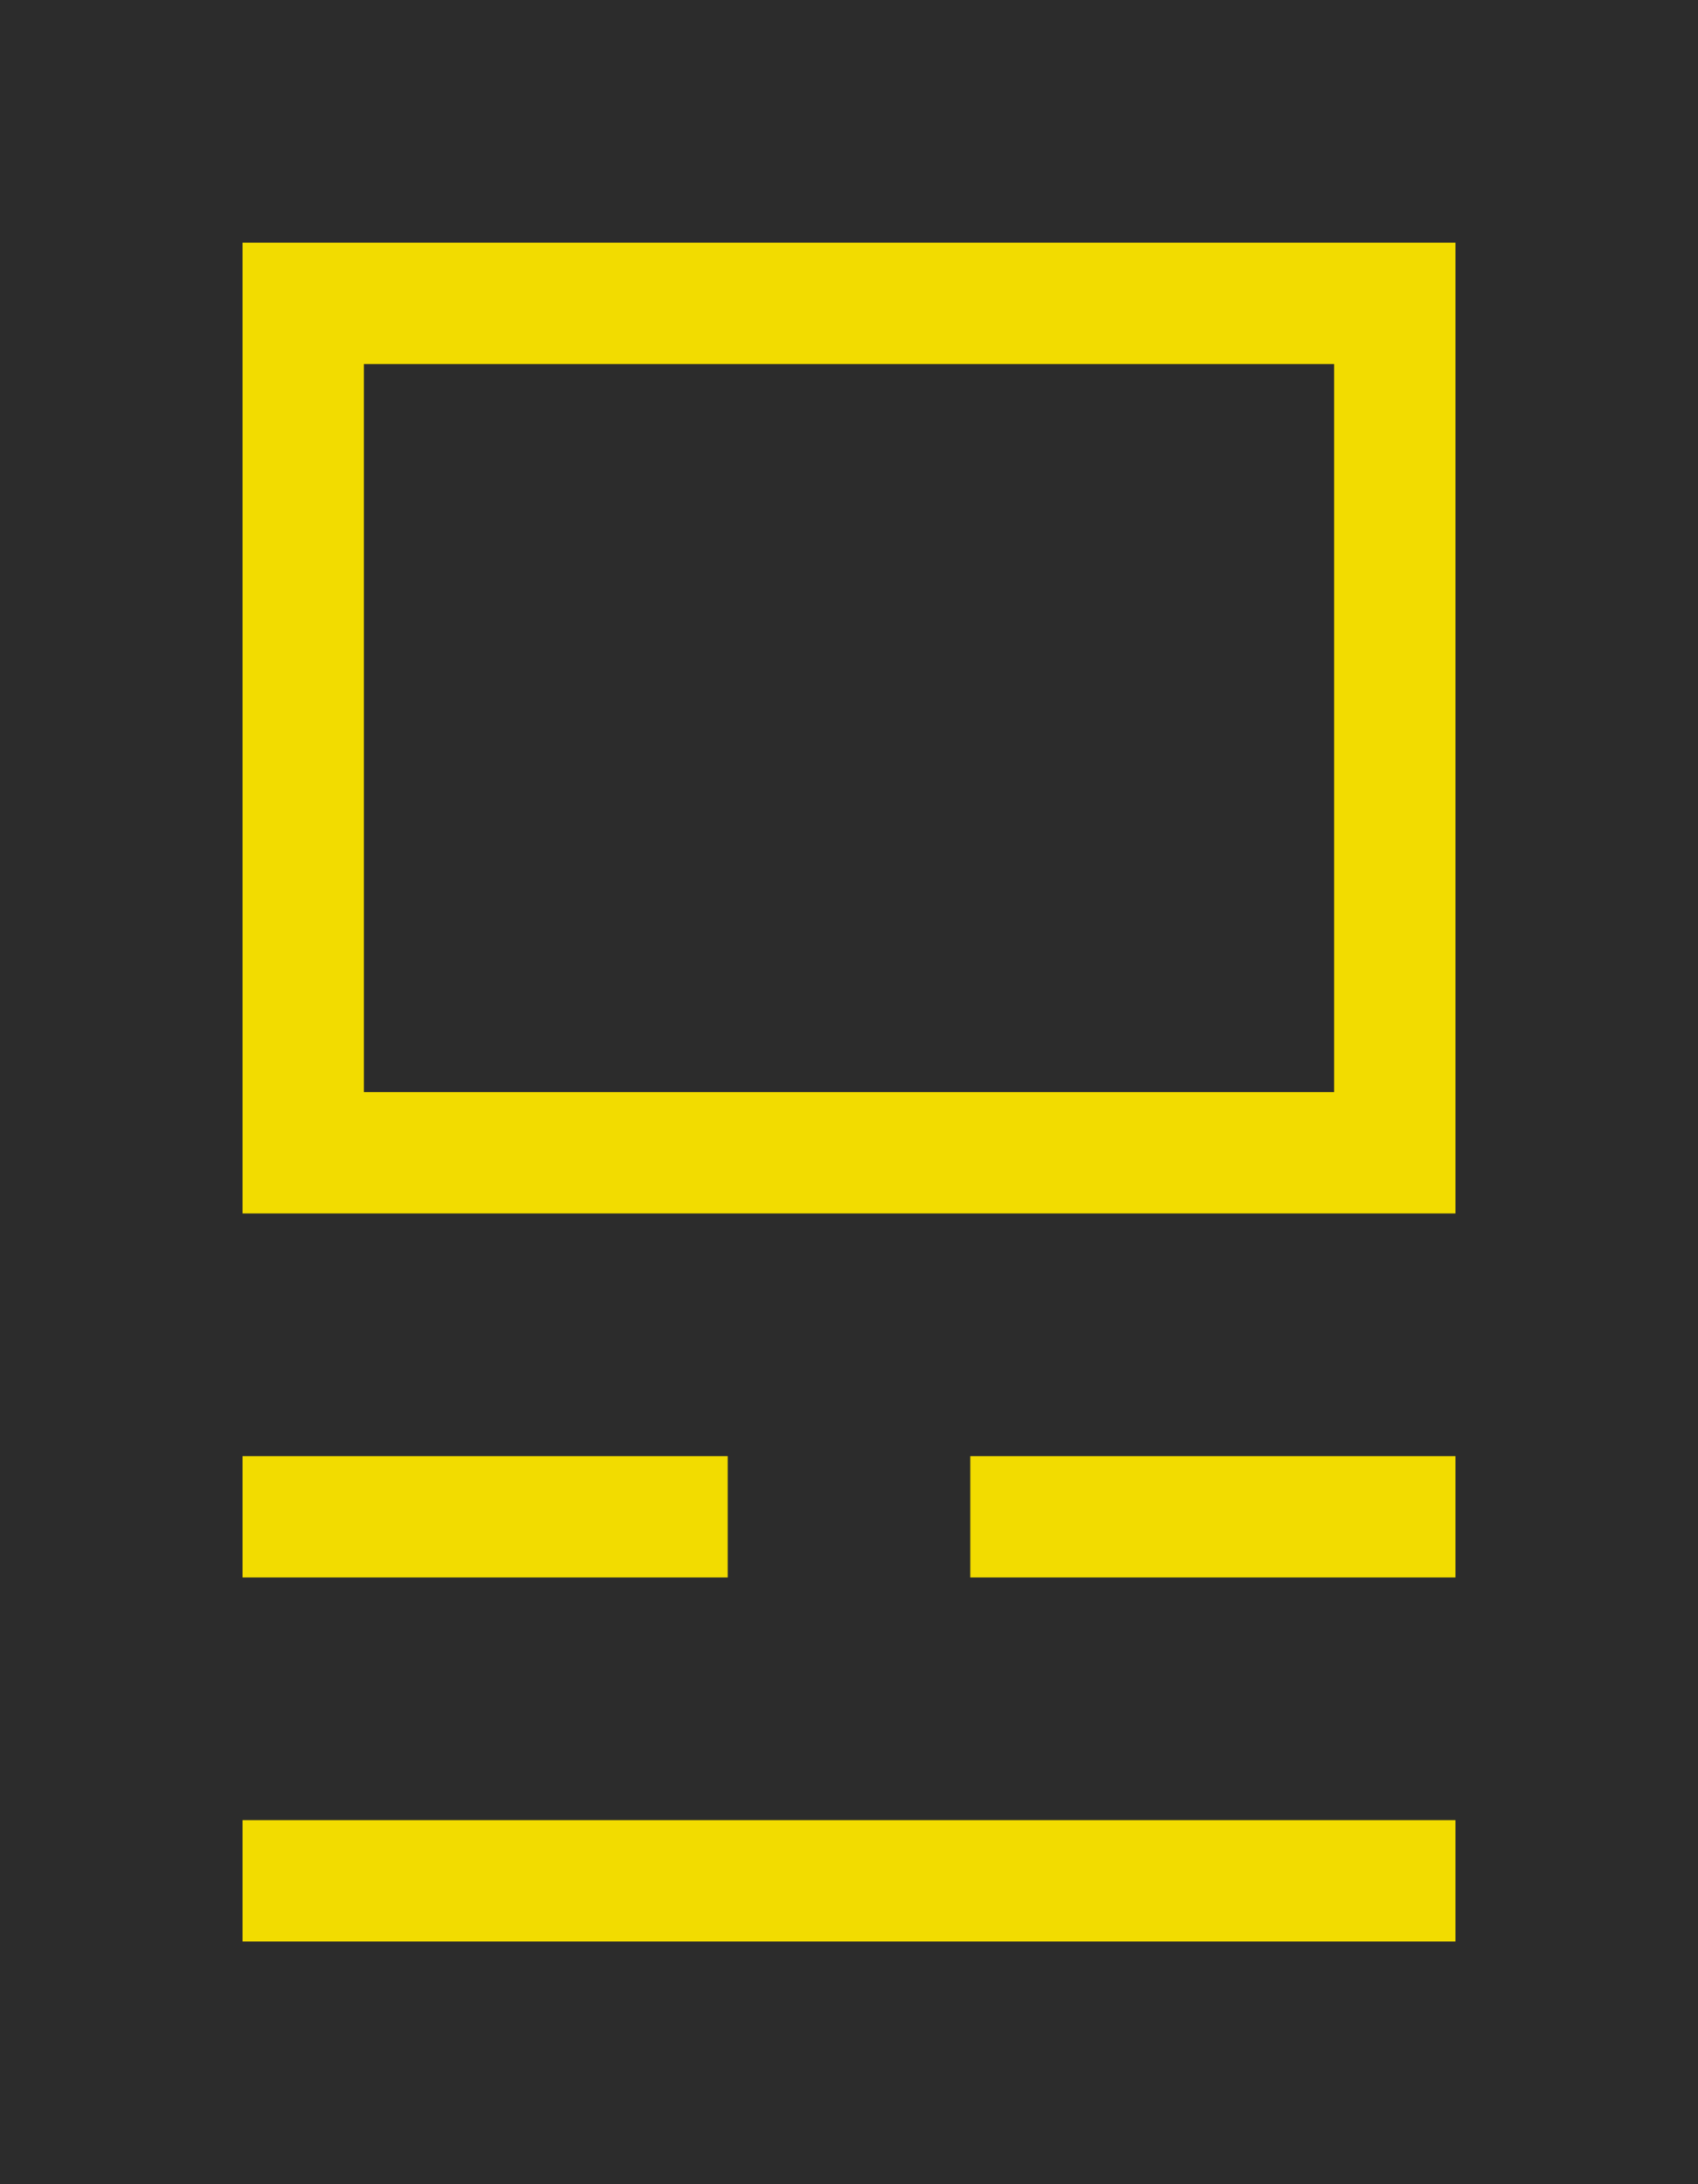 <svg width="14" height="18" viewBox="0 0 14 18" fill="none" xmlns="http://www.w3.org/2000/svg">
<g clip-path="url(#clip0_1955_3421)">
<rect width="14" height="18" fill="#2C2C2C"/>
<rect x="2.5" y="2.5" width="9" height="7" stroke="#F2DC00"/>
<line x1="2" y1="12.5" x2="6" y2="12.5" stroke="#F2DC00"/>
<line x1="8" y1="12.5" x2="12" y2="12.5" stroke="#F2DC00"/>
<line x1="2" y1="15.5" x2="12" y2="15.5" stroke="#F2DC00"/>
</g>
<defs>
<clipPath id="clip0_1955_3421">
<rect width="14" height="18" fill="white"/>
</clipPath>
</defs>
</svg>

